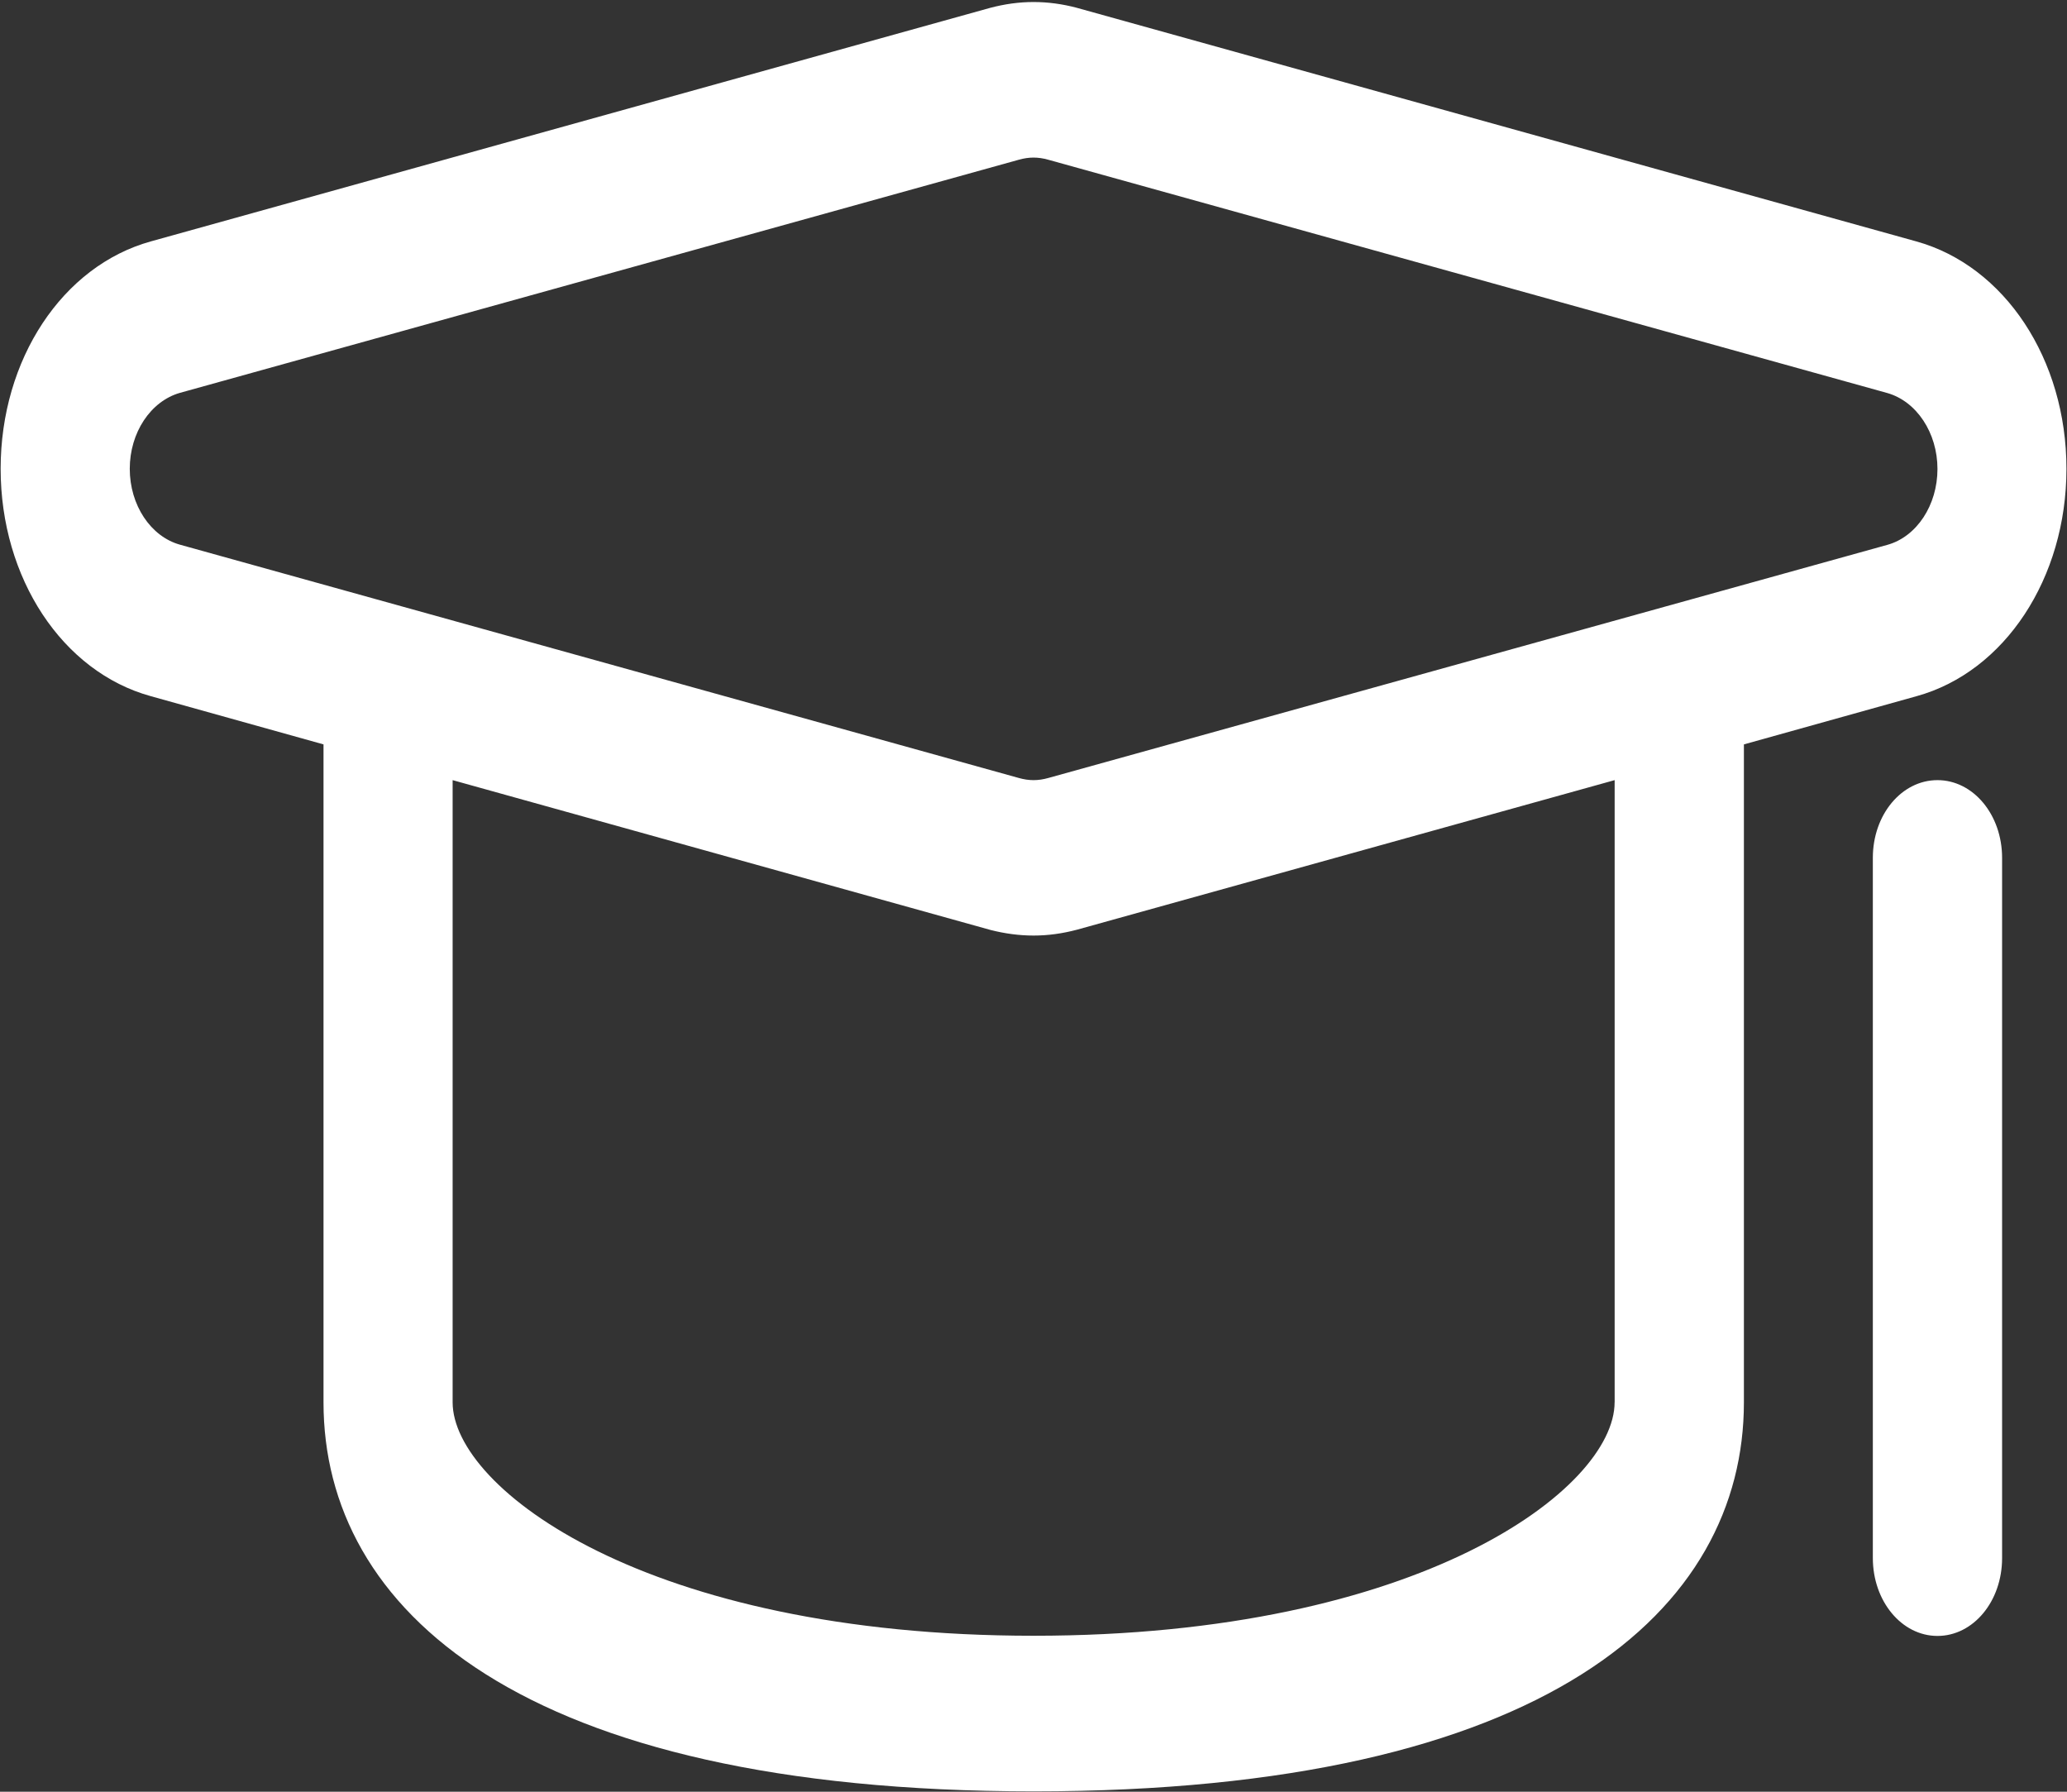 <?xml version="1.0" encoding="UTF-8"?>
<svg width="45px" height="39px" viewBox="0 0 45 39" version="1.1" xmlns="http://www.w3.org/2000/svg" xmlns:xlink="http://www.w3.org/1999/xlink">
    <rect x="0" y="0" width="45" height="39" fill="#333333" stroke="none"/>
    <!-- Generator: Sketch 42 (36781) - http://www.bohemiancoding.com/sketch -->
    <title>link-education</title>
    <desc>Created with Sketch.</desc>
    <defs></defs>
    <g id="Page-1" stroke="none" stroke-width="1" fill="none" fill-rule="evenodd">
        <g id="Artboard" transform="translate(-313, -198)" fill-rule="nonzero" fill="#FFFFFF">
            <g id="link-education" transform="translate(313, 198)">
                <path d="M44.988,10.204 C44.988,7.823 43.645,5.788 41.717,5.254 L23.436,0.168 C23.128,0.087 22.816,0.044 22.501,0.044 C22.186,0.044 21.875,0.087 21.553,0.172 L3.285,5.254 C1.357,5.788 0.014,7.824 0.014,10.204 C0.014,12.584 1.357,14.624 3.285,15.154 L7.043,16.203 L7.043,30.524 C7.043,35.017 11.309,38.992 22.504,38.992 C33.7,38.992 37.966,35.021 37.966,30.524 L37.966,16.203 L41.724,15.154 C43.645,14.624 44.988,12.584 44.988,10.204 Z M35.151,30.524 C35.151,32.393 30.934,35.605 22.501,35.605 C14.069,35.605 9.854,32.393 9.854,30.524 L9.854,16.981 L21.567,20.243 C21.875,20.321 22.187,20.364 22.501,20.364 C22.816,20.364 23.128,20.321 23.449,20.236 L35.152,16.981 L35.152,30.524 L35.151,30.524 L35.151,30.524 Z M22.823,16.934 C22.713,16.965 22.607,16.981 22.501,16.981 C22.396,16.981 22.289,16.965 22.18,16.934 L3.918,11.856 C3.279,11.678 2.825,10.993 2.825,10.204 C2.825,9.418 3.278,8.733 3.918,8.551 L22.18,3.477 C22.289,3.446 22.395,3.43 22.501,3.43 C22.607,3.43 22.713,3.446 22.822,3.477 L41.088,8.555 C41.727,8.737 42.18,9.422 42.18,10.208 C42.18,10.997 41.727,11.683 41.088,11.86 L22.823,16.934 Z M40.773,18.672 L40.773,33.914 C40.773,34.851 41.4,35.609 42.18,35.609 C42.961,35.609 43.587,34.855 43.587,33.914 L43.587,18.672 C43.587,17.736 42.961,16.981 42.18,16.981 C41.4,16.981 40.773,17.732 40.773,18.672 Z" id="Shape"></path>
            </g>
        </g>
    </g>
</svg>